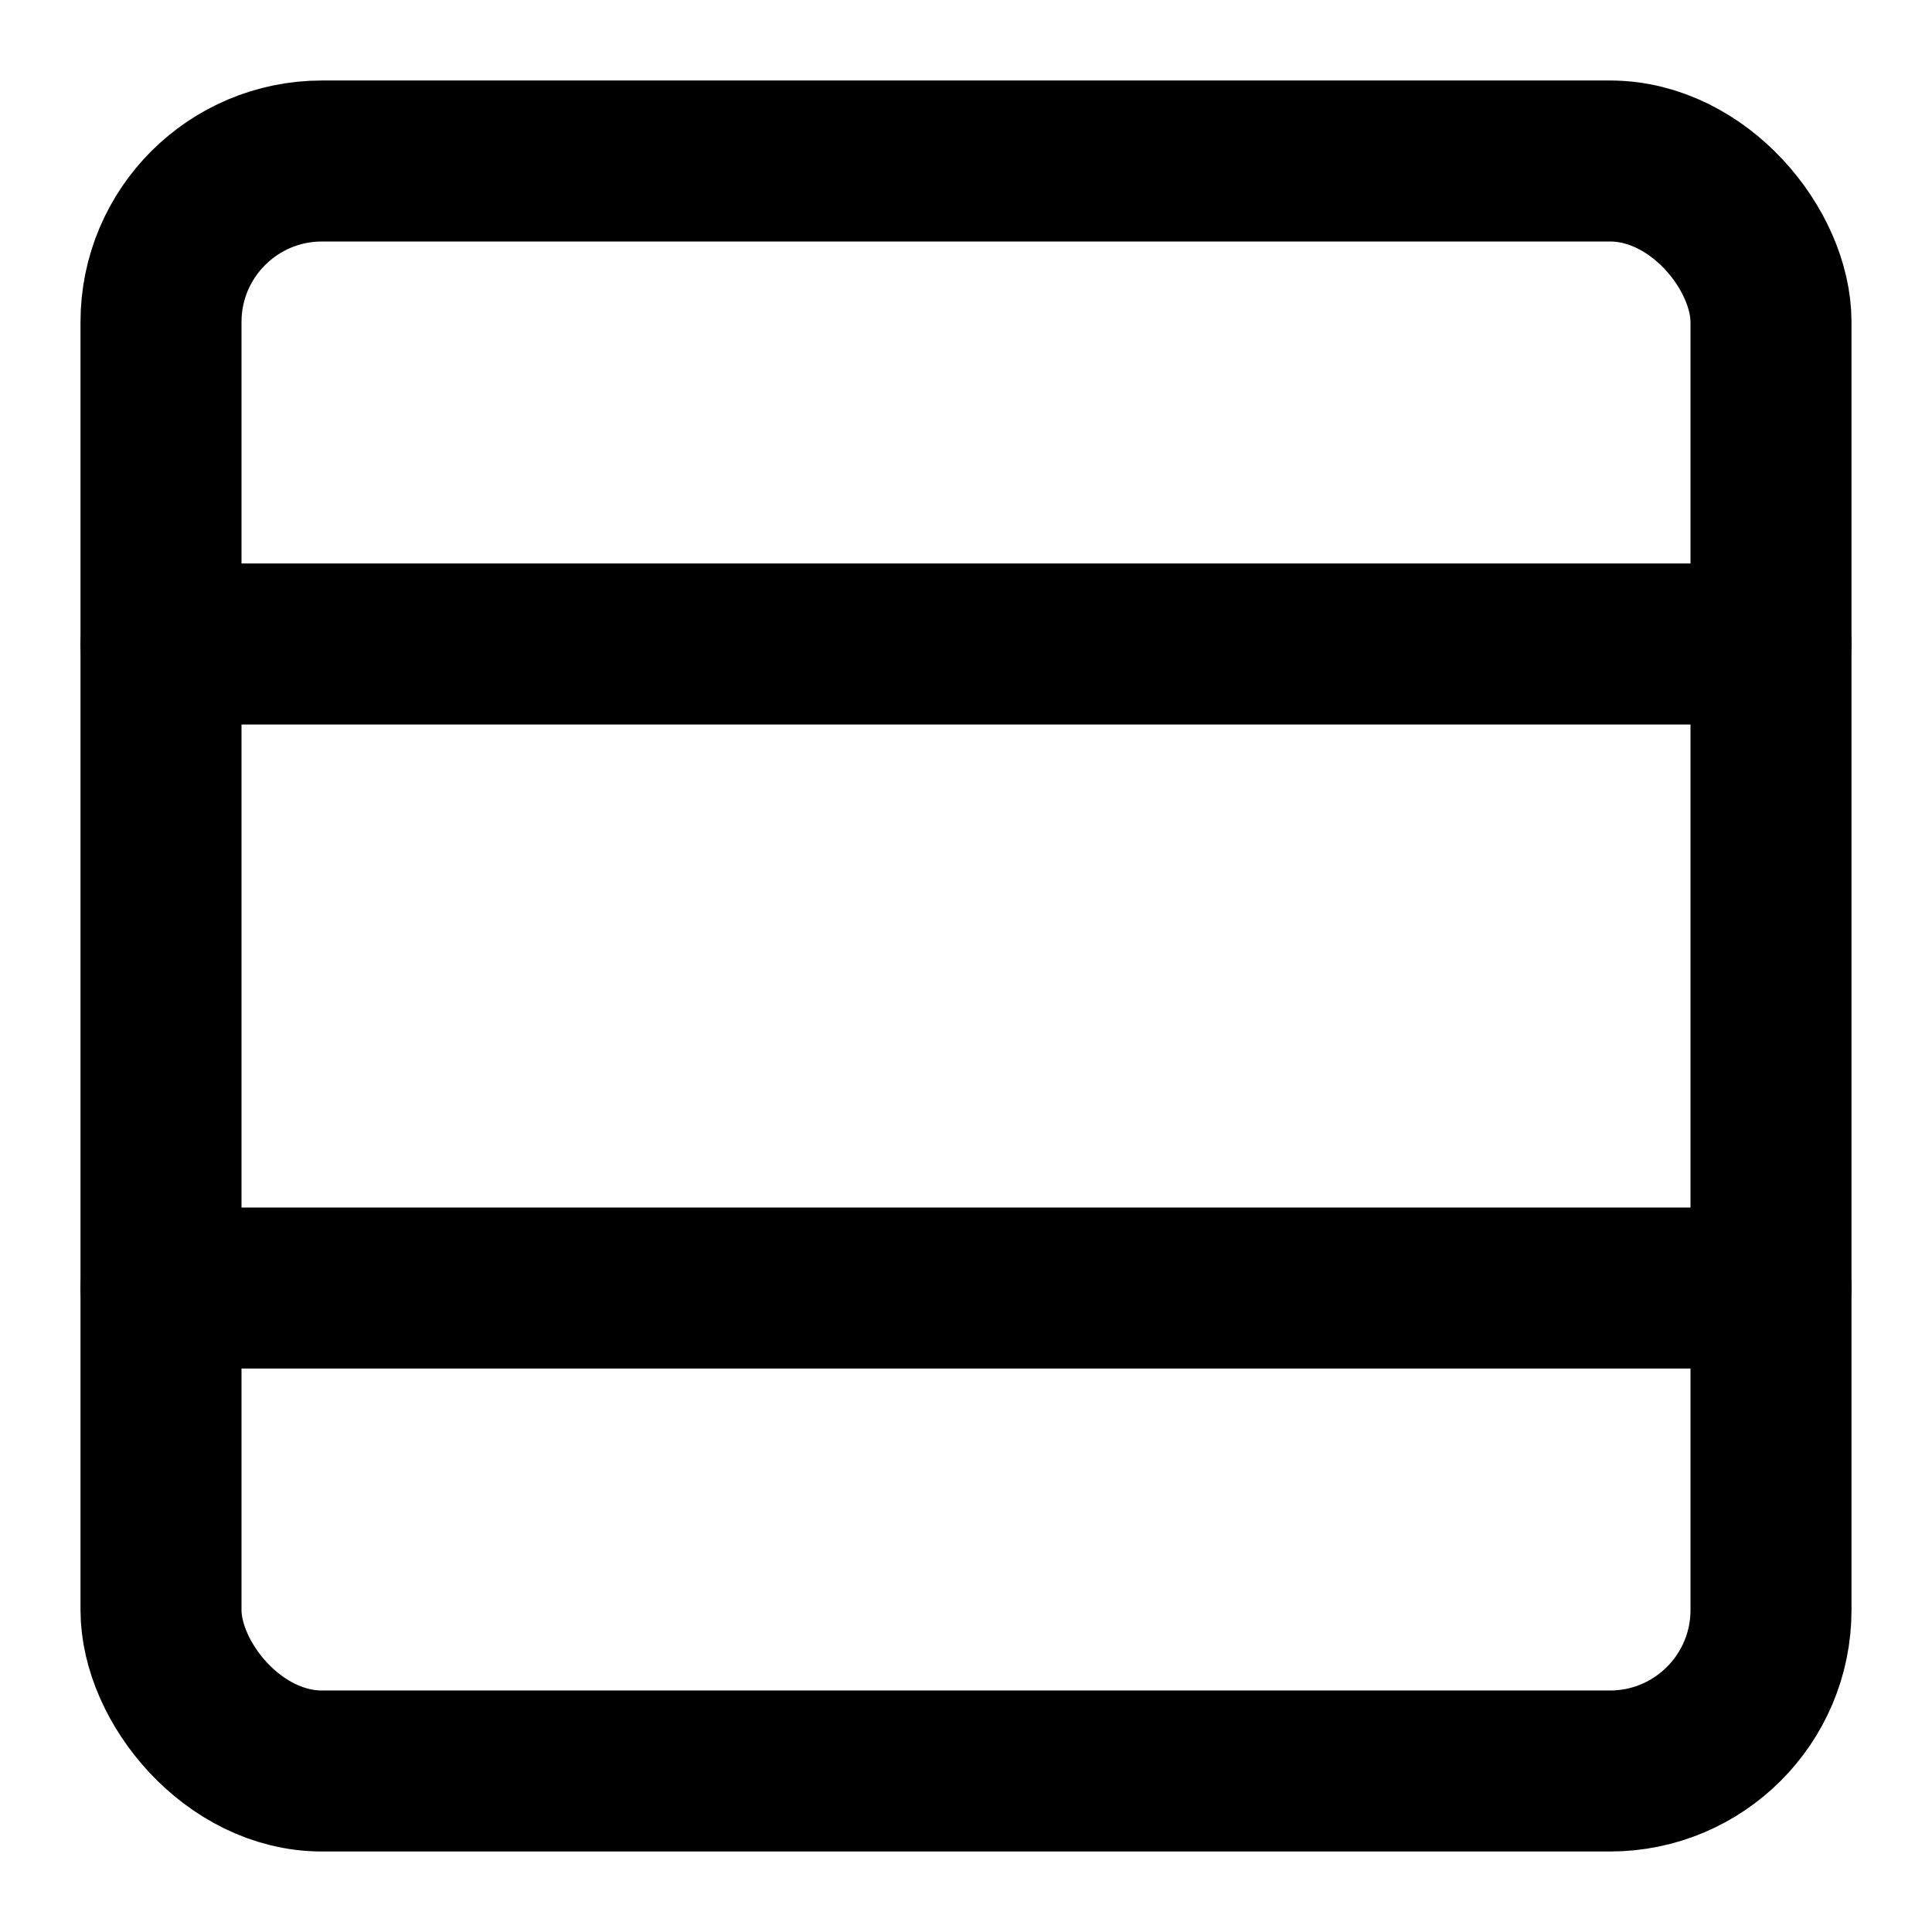 <svg xmlns="http://www.w3.org/2000/svg" viewBox="0 0 24 24" fill="none" stroke="currentColor" stroke-width="2" stroke-linecap="round" stroke-linejoin="round">
  <rect x="2" y="2" width="20" height="20" rx="2" ry="2"/>
  <line x1="2" y1="8" x2="22" y2="8"/>
  <line x1="2" y1="16" x2="22" y2="16"/>
</svg>